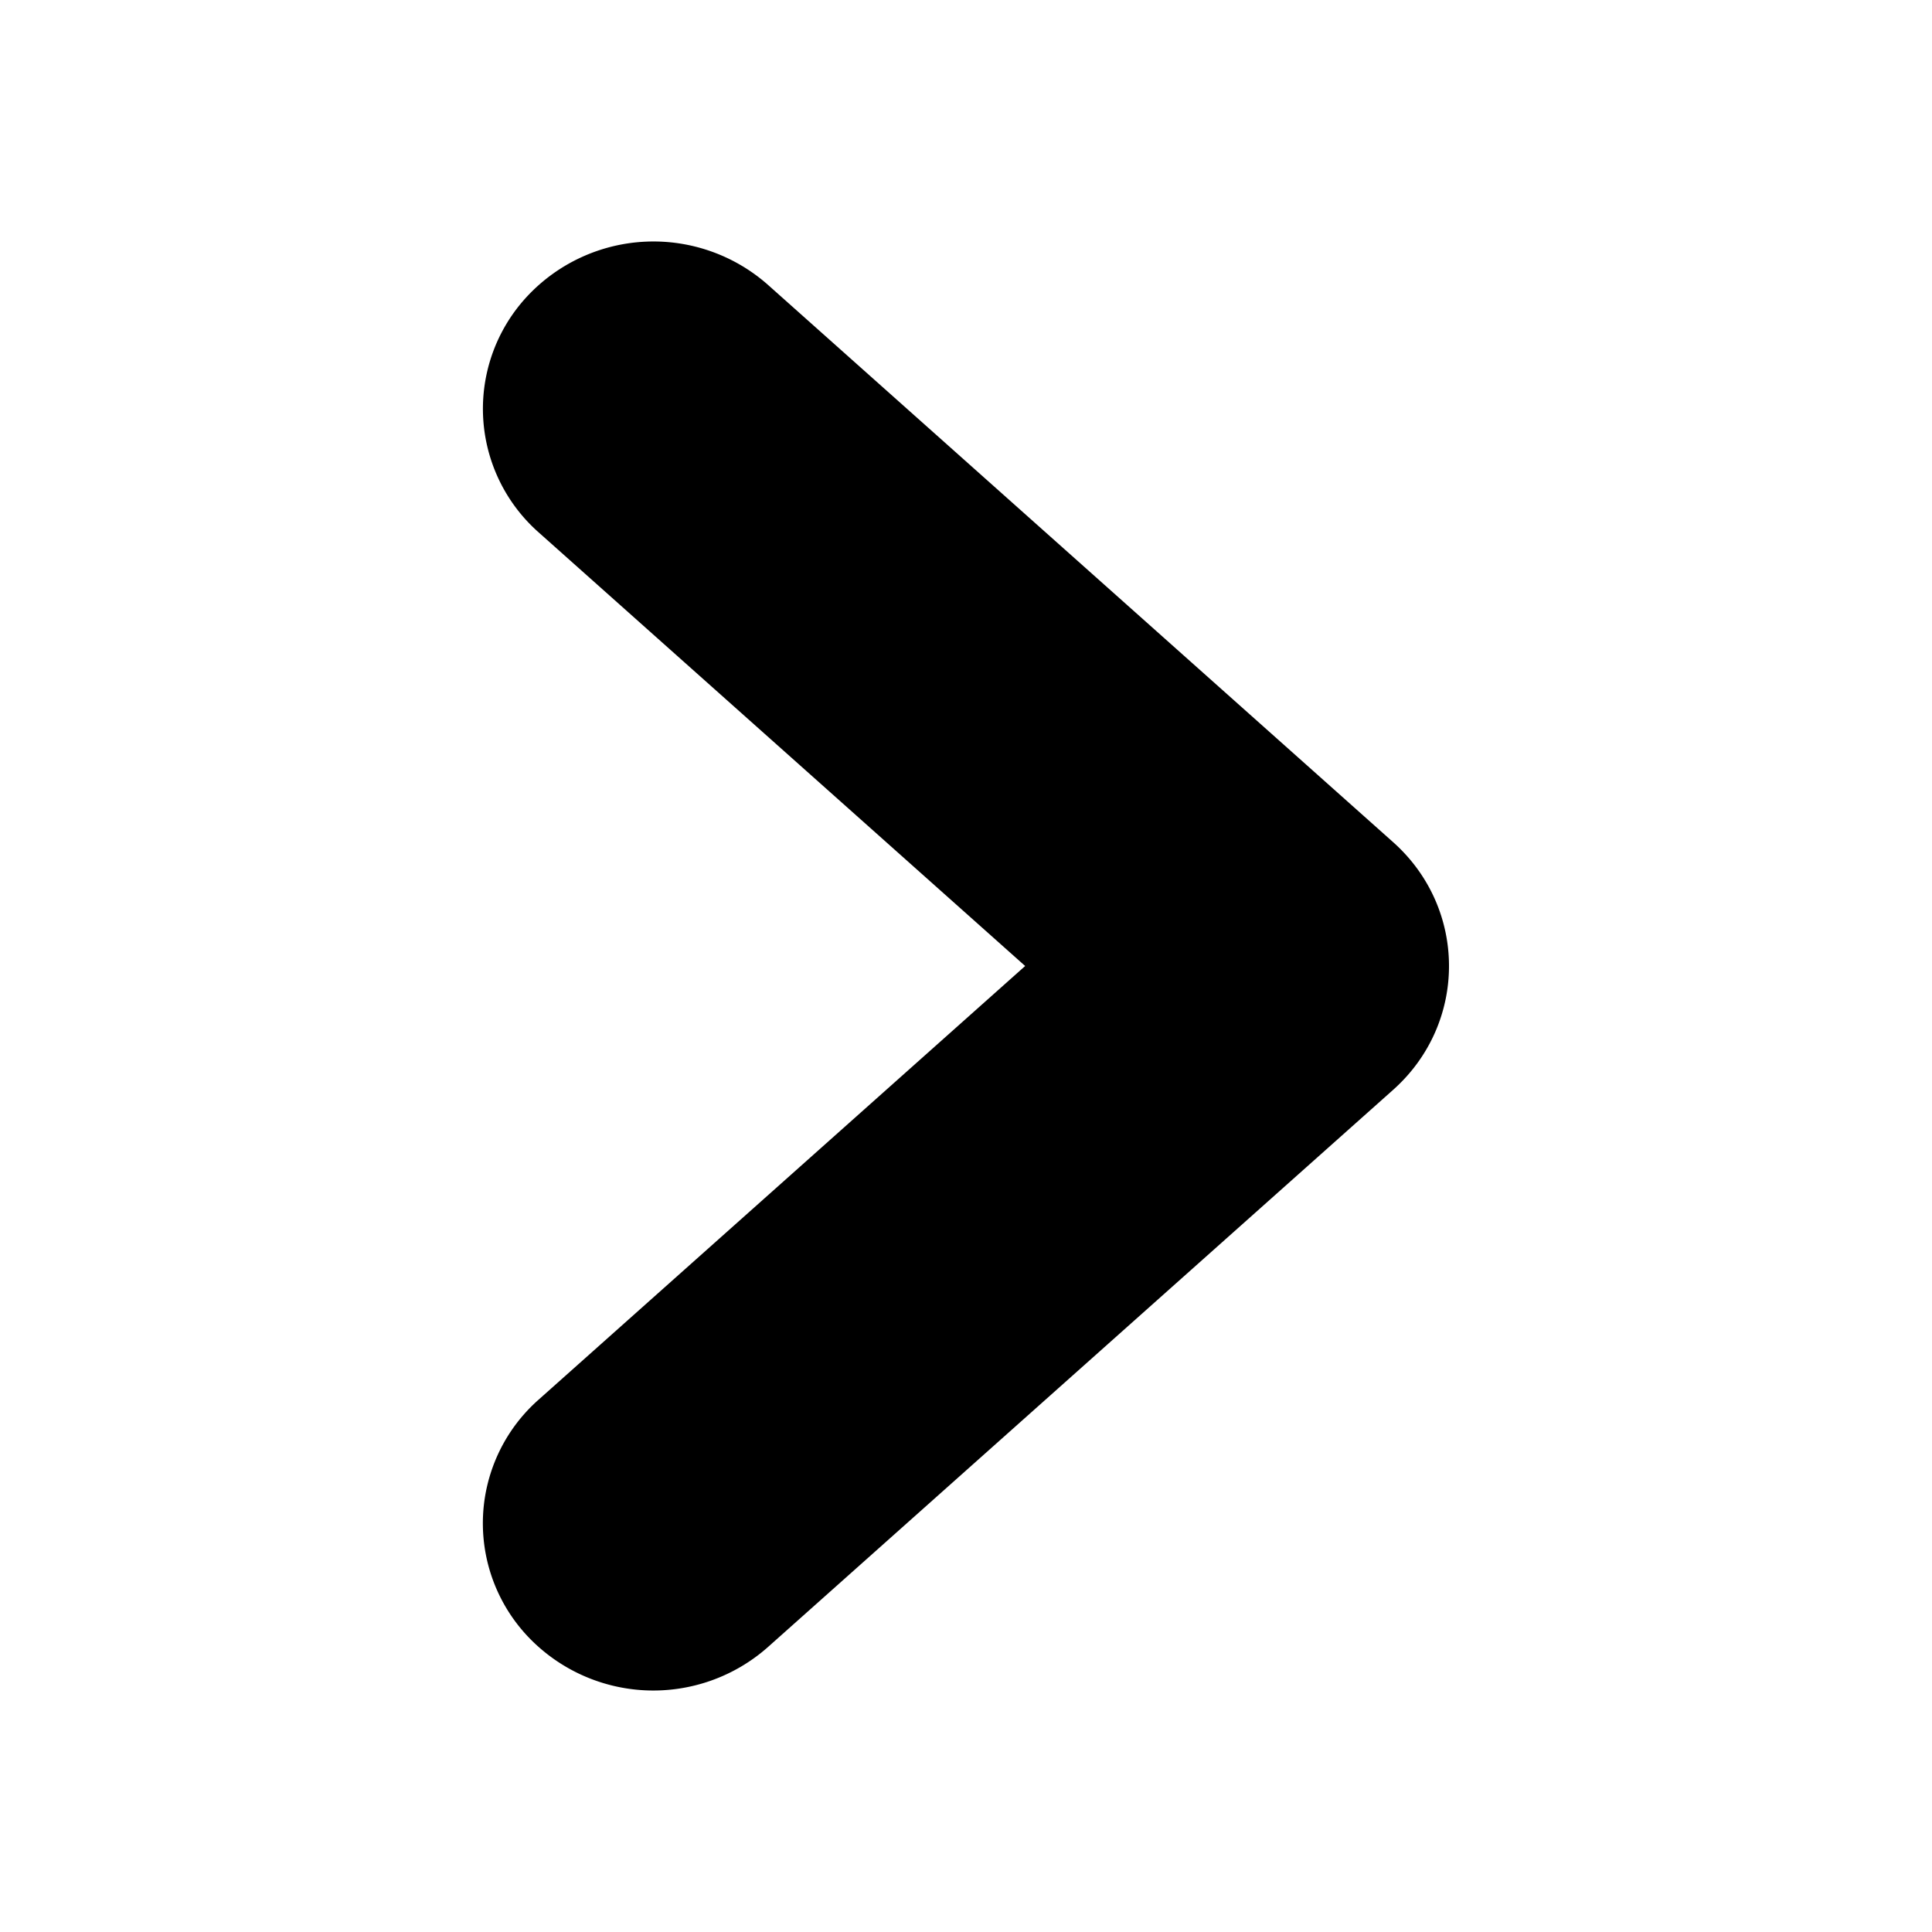 <svg xmlns="http://www.w3.org/2000/svg" viewBox="0 0 16 16"><g id="chevron-right"><path id="base-1" d="M4.462 4.41a1.366 1.366 0 0 1-.095-1.957 1.431 1.431 0 0 1 1.994-.093l5.177 4.615c.616.55.616 1.5 0 2.05L6.36 13.64a1.431 1.431 0 0 1-1.994-.093 1.366 1.366 0 0 1 .095-1.956L8.49 8 4.462 4.41z"/></g></svg>